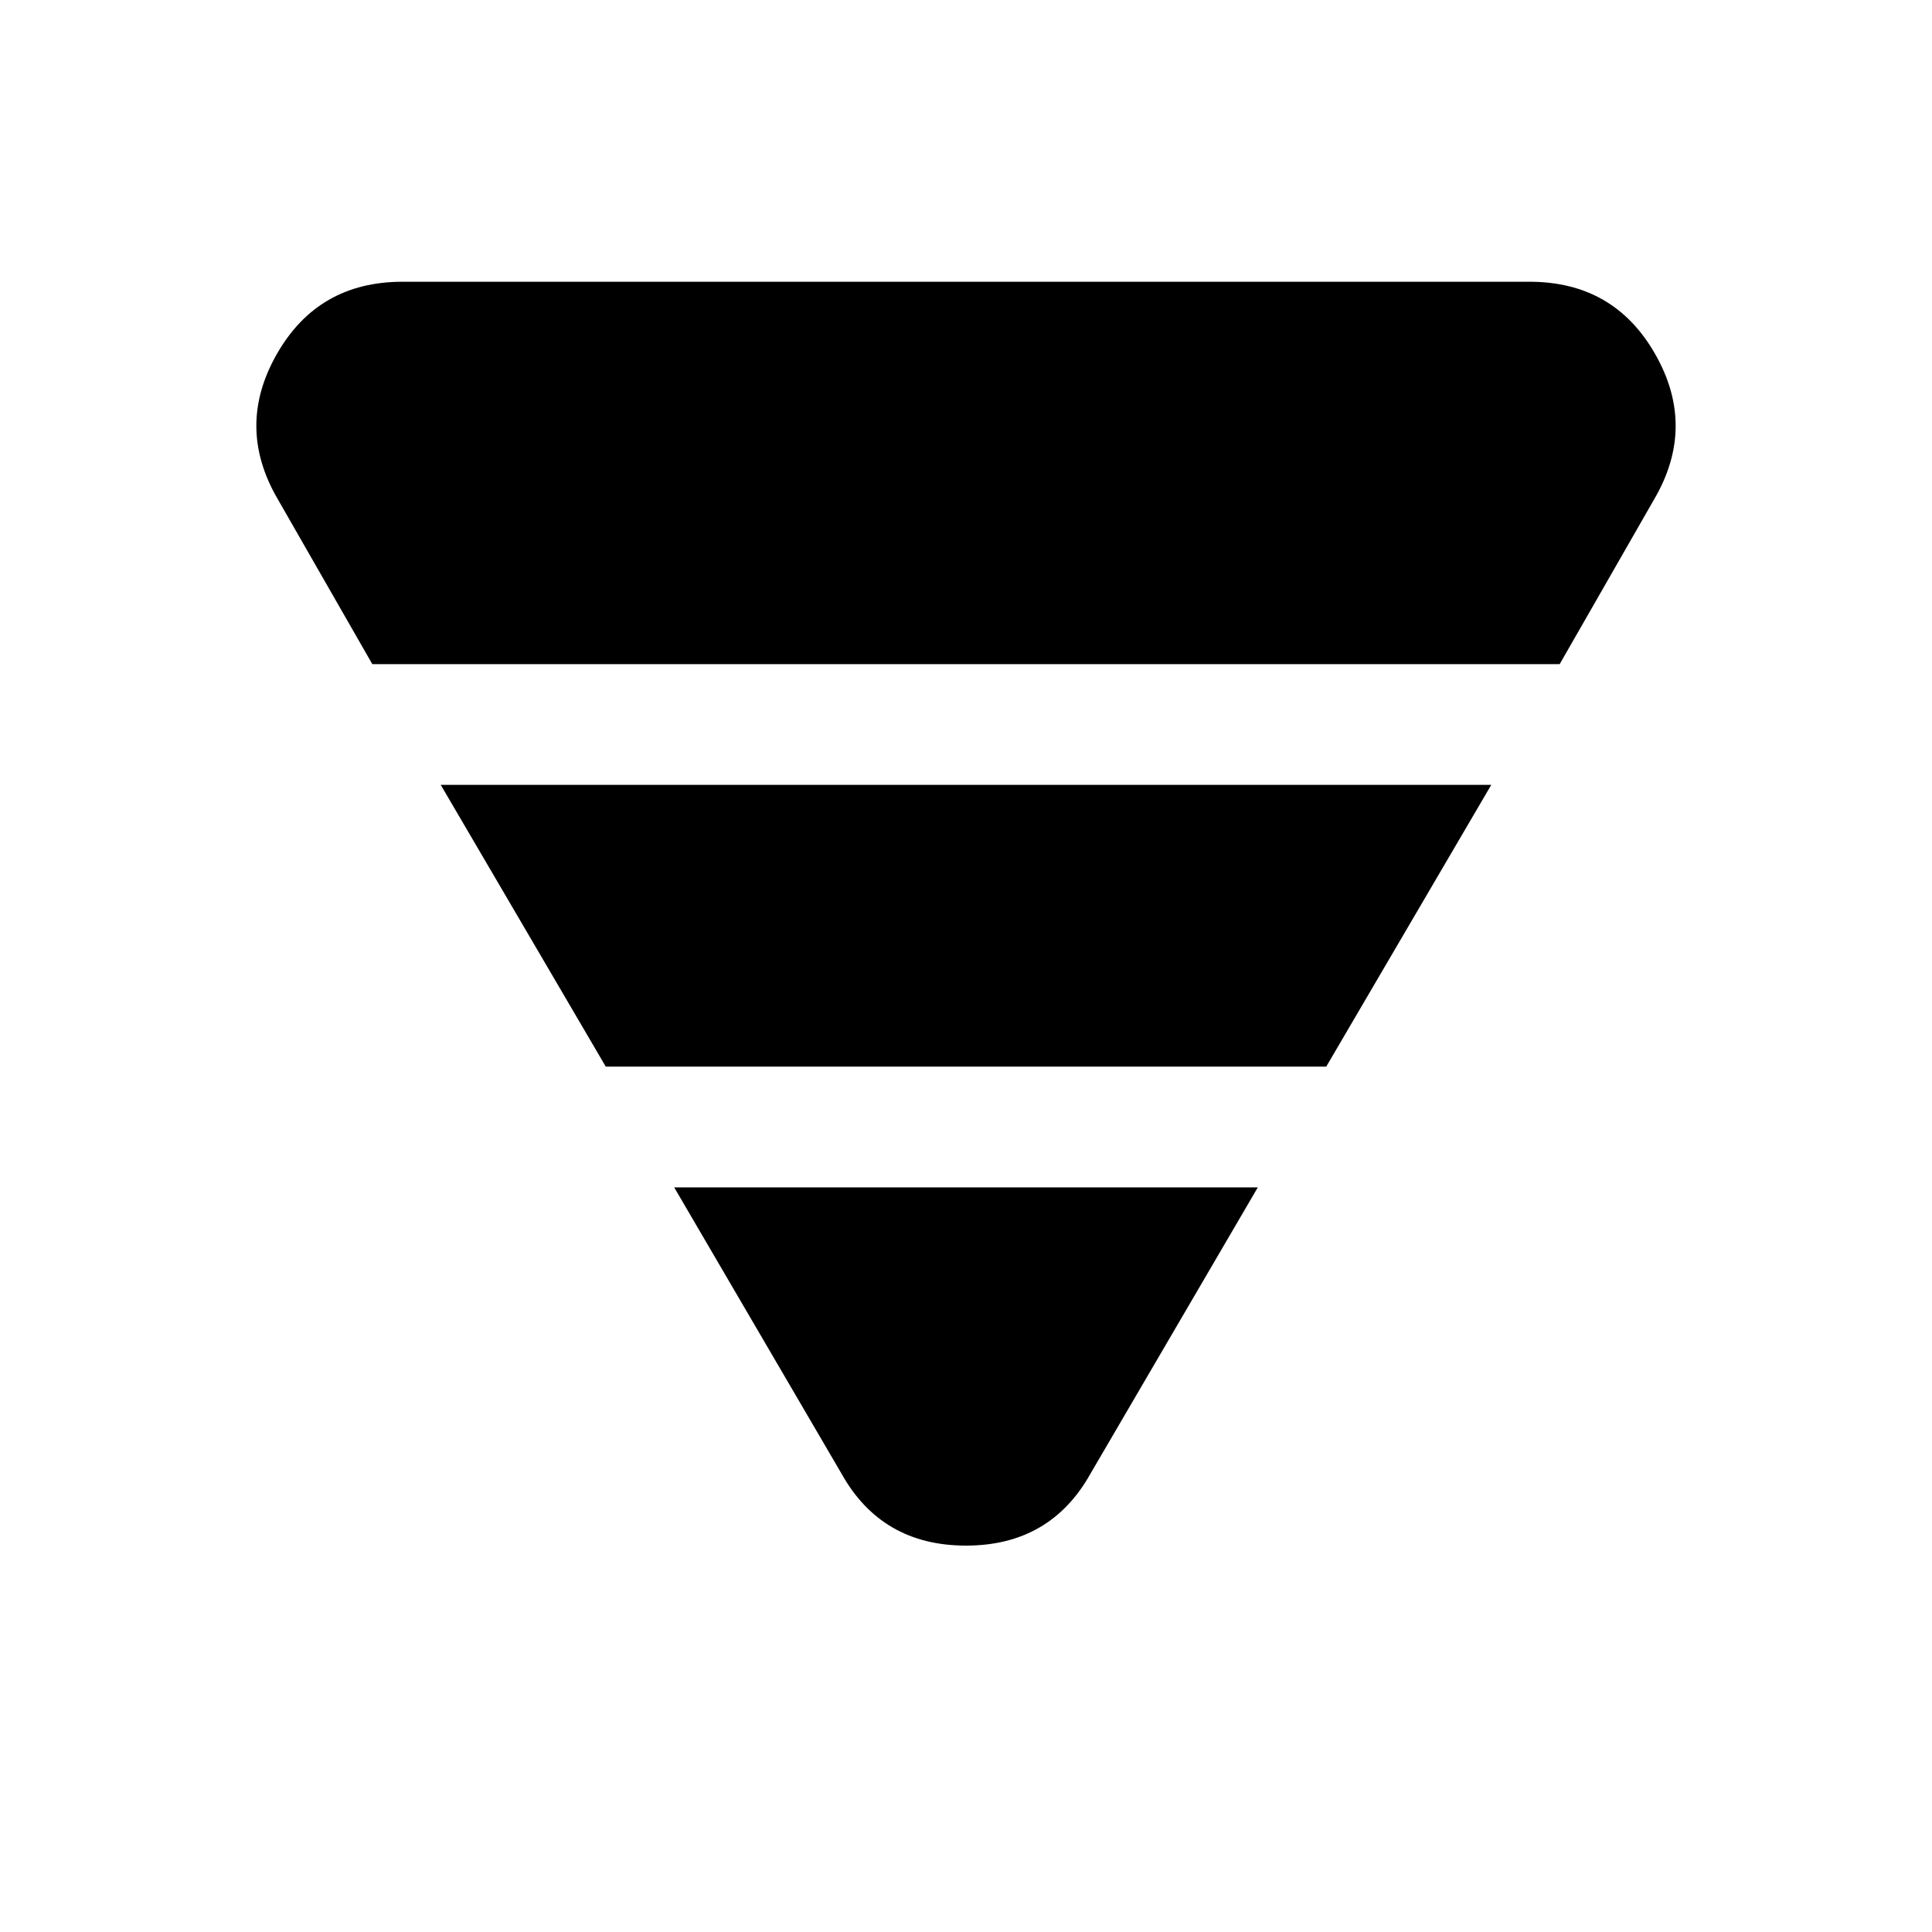<svg xmlns="http://www.w3.org/2000/svg" height="24" width="24"><path d="M4.625 8.25 3.45 6.2Q2.925 5.3 3.438 4.4Q3.95 3.5 5 3.5H19Q20.05 3.5 20.562 4.4Q21.075 5.3 20.55 6.2L19.375 8.25ZM7.525 13.25 5.475 9.75H18.525L16.475 13.25ZM10.45 18.3 8.375 14.75H15.625L13.55 18.3Q13.05 19.2 12 19.2Q10.95 19.2 10.45 18.3Z"/></svg>